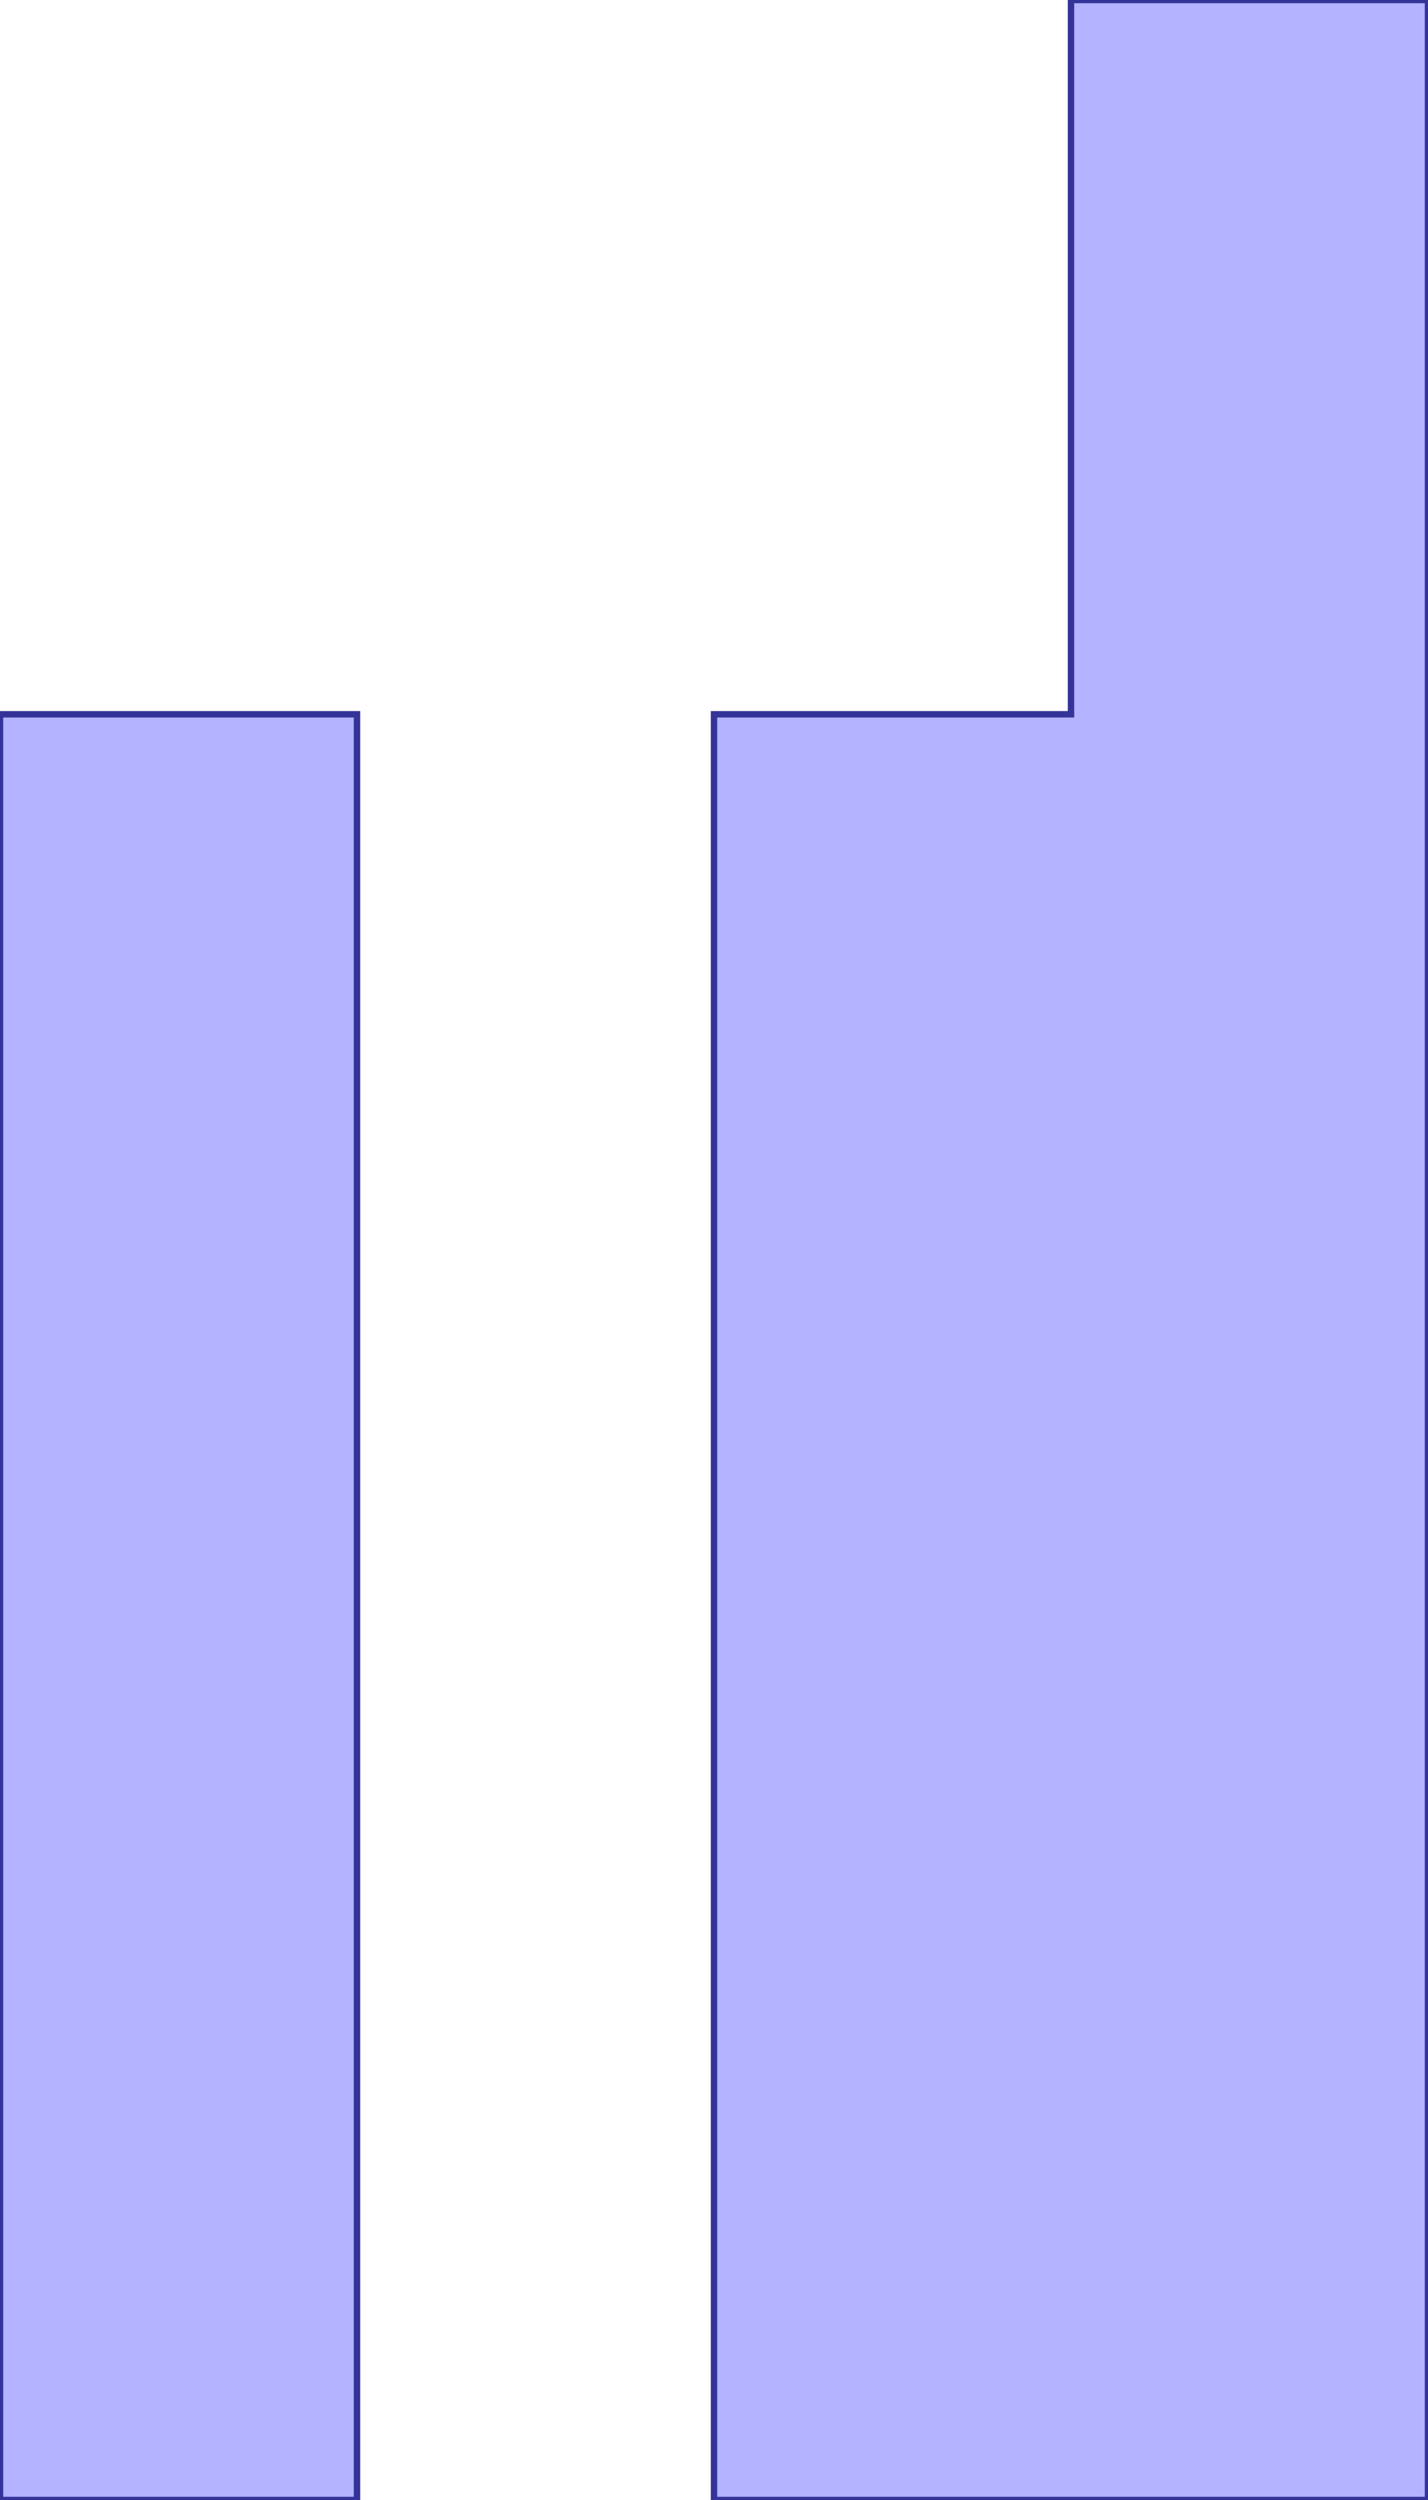 <?xml version="1.0" standalone="no"?>
<!DOCTYPE svg PUBLIC "-//W3C//DTD SVG 1.1//EN"
"http://www.w3.org/Graphics/SVG/1.1/DTD/svg11.dtd">
<svg  version="1.1" xmlns="http://www.w3.org/2000/svg" xmlns:xlink="http://www.w3.org/1999/xlink" viewBox="0 0 4 7">
<g title="A - B (CGAL EPECK)" fill-rule="evenodd">
<path d="M -0,2 L 1,2 L 1,7 L -0,7 L -0,2 z" style="fill-opacity:0.3;fill:rgb(0,0,255);stroke:rgb(51,51,153);stroke-width:0.018" />
<path d="M 2,2 L 3,2 L 3,1 L 3,-0 L 4,-0 L 4,7 L 2,7 L 2,2 z" style="fill-opacity:0.3;fill:rgb(0,0,255);stroke:rgb(51,51,153);stroke-width:0.018" />
</g></svg>